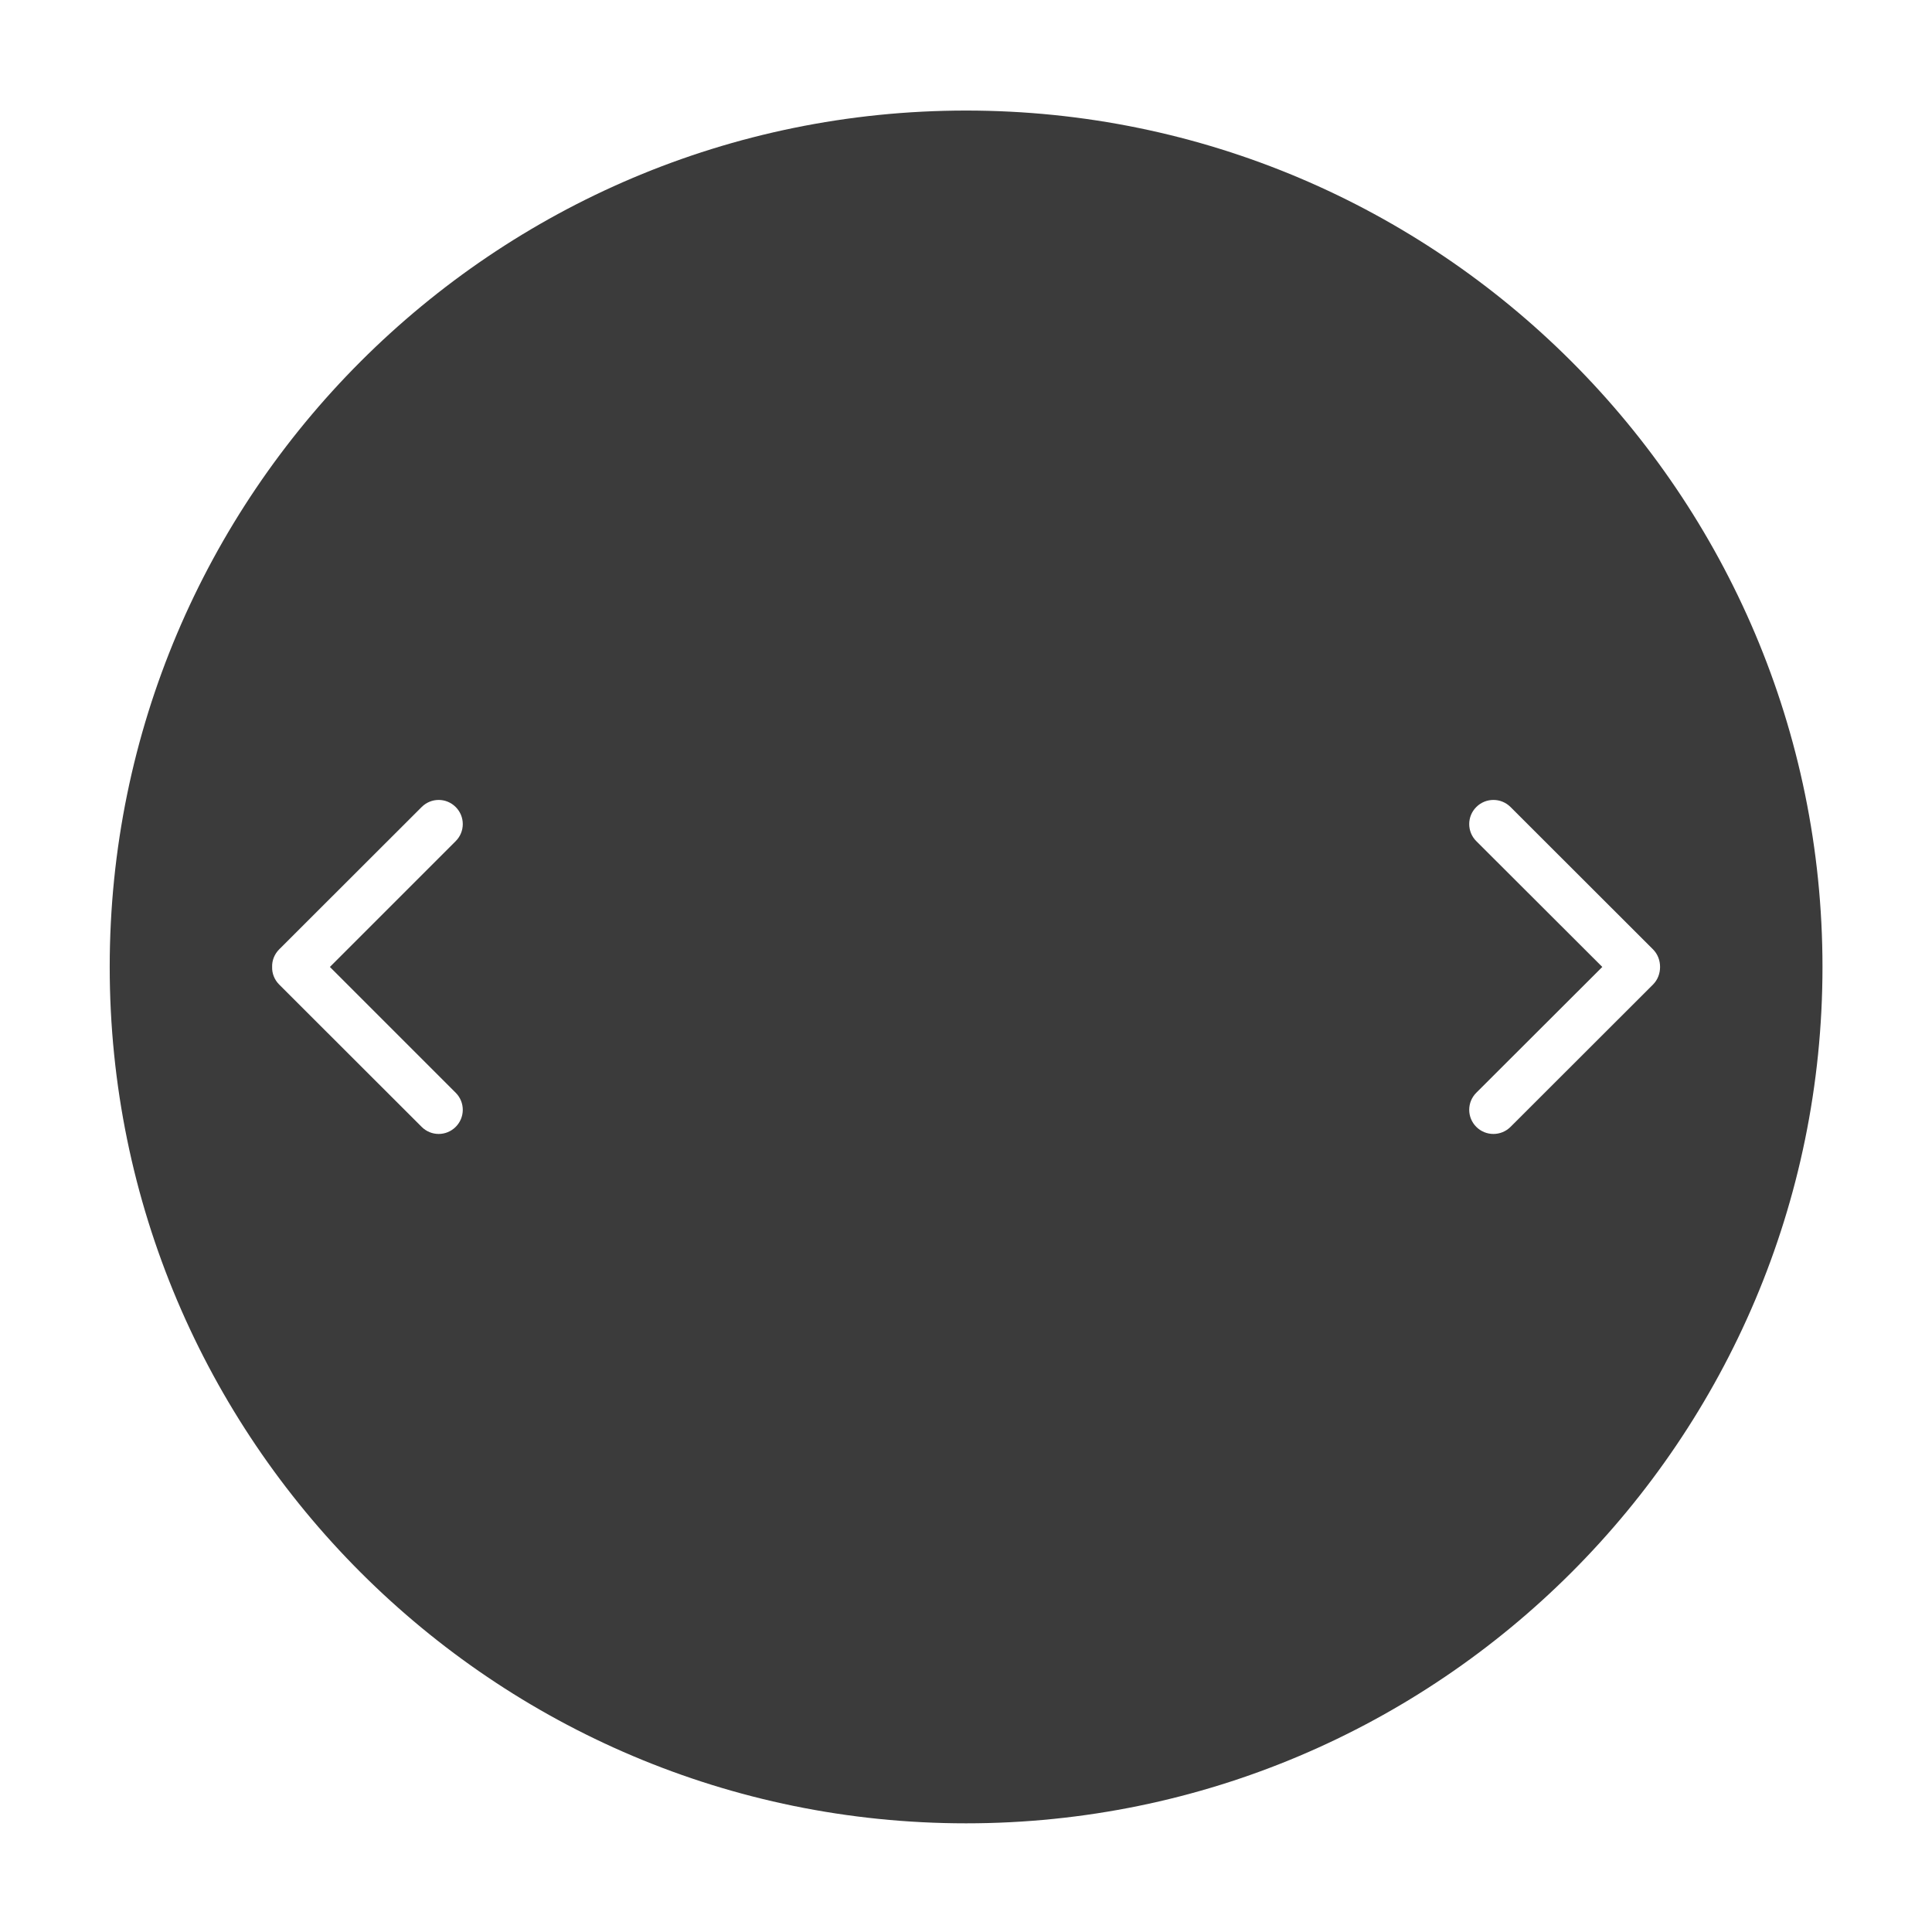 <?xml version="1.0" encoding="UTF-8" standalone="no"?>
<!DOCTYPE svg PUBLIC "-//W3C//DTD SVG 1.1//EN" "http://www.w3.org/Graphics/SVG/1.1/DTD/svg11.dtd">
<svg width="100%" height="100%" viewBox="0 0 400 400" version="1.1" xmlns="http://www.w3.org/2000/svg" xmlns:xlink="http://www.w3.org/1999/xlink" xml:space="preserve" xmlns:serif="http://www.serif.com/" style="fill-rule:evenodd;clip-rule:evenodd;stroke-linejoin:round;stroke-miterlimit:1.414;">
    <g transform="matrix(1,0,0,1,-50,-154)">
        <g transform="matrix(4.167,0,0,4.167,0,0)">
            <g transform="matrix(1,0,0,1,-2113.55,-61.713)">
                <g id="TrackpadArrowSimpleRightLeft">
                    <path id="Trackpad" d="M2173.55,104.163C2197.03,104.163 2216.1,123.229 2216.1,146.713C2216.1,170.197 2197.03,189.263 2173.55,189.263C2150.06,189.263 2131,170.197 2131,146.713C2131,123.229 2150.06,104.163 2173.55,104.163ZM2198.9,152.963L2205.16,146.713L2198.9,140.463C2198.43,139.995 2198.43,139.235 2198.9,138.767C2199.37,138.298 2200.13,138.298 2200.6,138.767L2207.68,145.84C2207.92,146.081 2208.03,146.398 2208.03,146.713C2208.03,147.029 2207.92,147.346 2207.68,147.587L2200.6,154.66C2200.13,155.128 2199.37,155.128 2198.9,154.66C2198.43,154.191 2198.43,153.432 2198.9,152.963ZM2148.19,152.963L2141.94,146.713L2148.19,140.463C2148.66,139.995 2148.66,139.235 2148.19,138.767C2147.72,138.298 2146.97,138.298 2146.5,138.767L2139.42,145.84C2139.18,146.081 2139.06,146.398 2139.07,146.713C2139.06,147.029 2139.18,147.346 2139.42,147.587L2146.5,154.66C2146.97,155.128 2147.72,155.128 2148.19,154.66C2148.66,154.191 2148.66,153.432 2148.19,152.963Z" style="fill:rgb(59,59,59);"/>
                </g>
            </g>
        </g>
    </g>
</svg>
